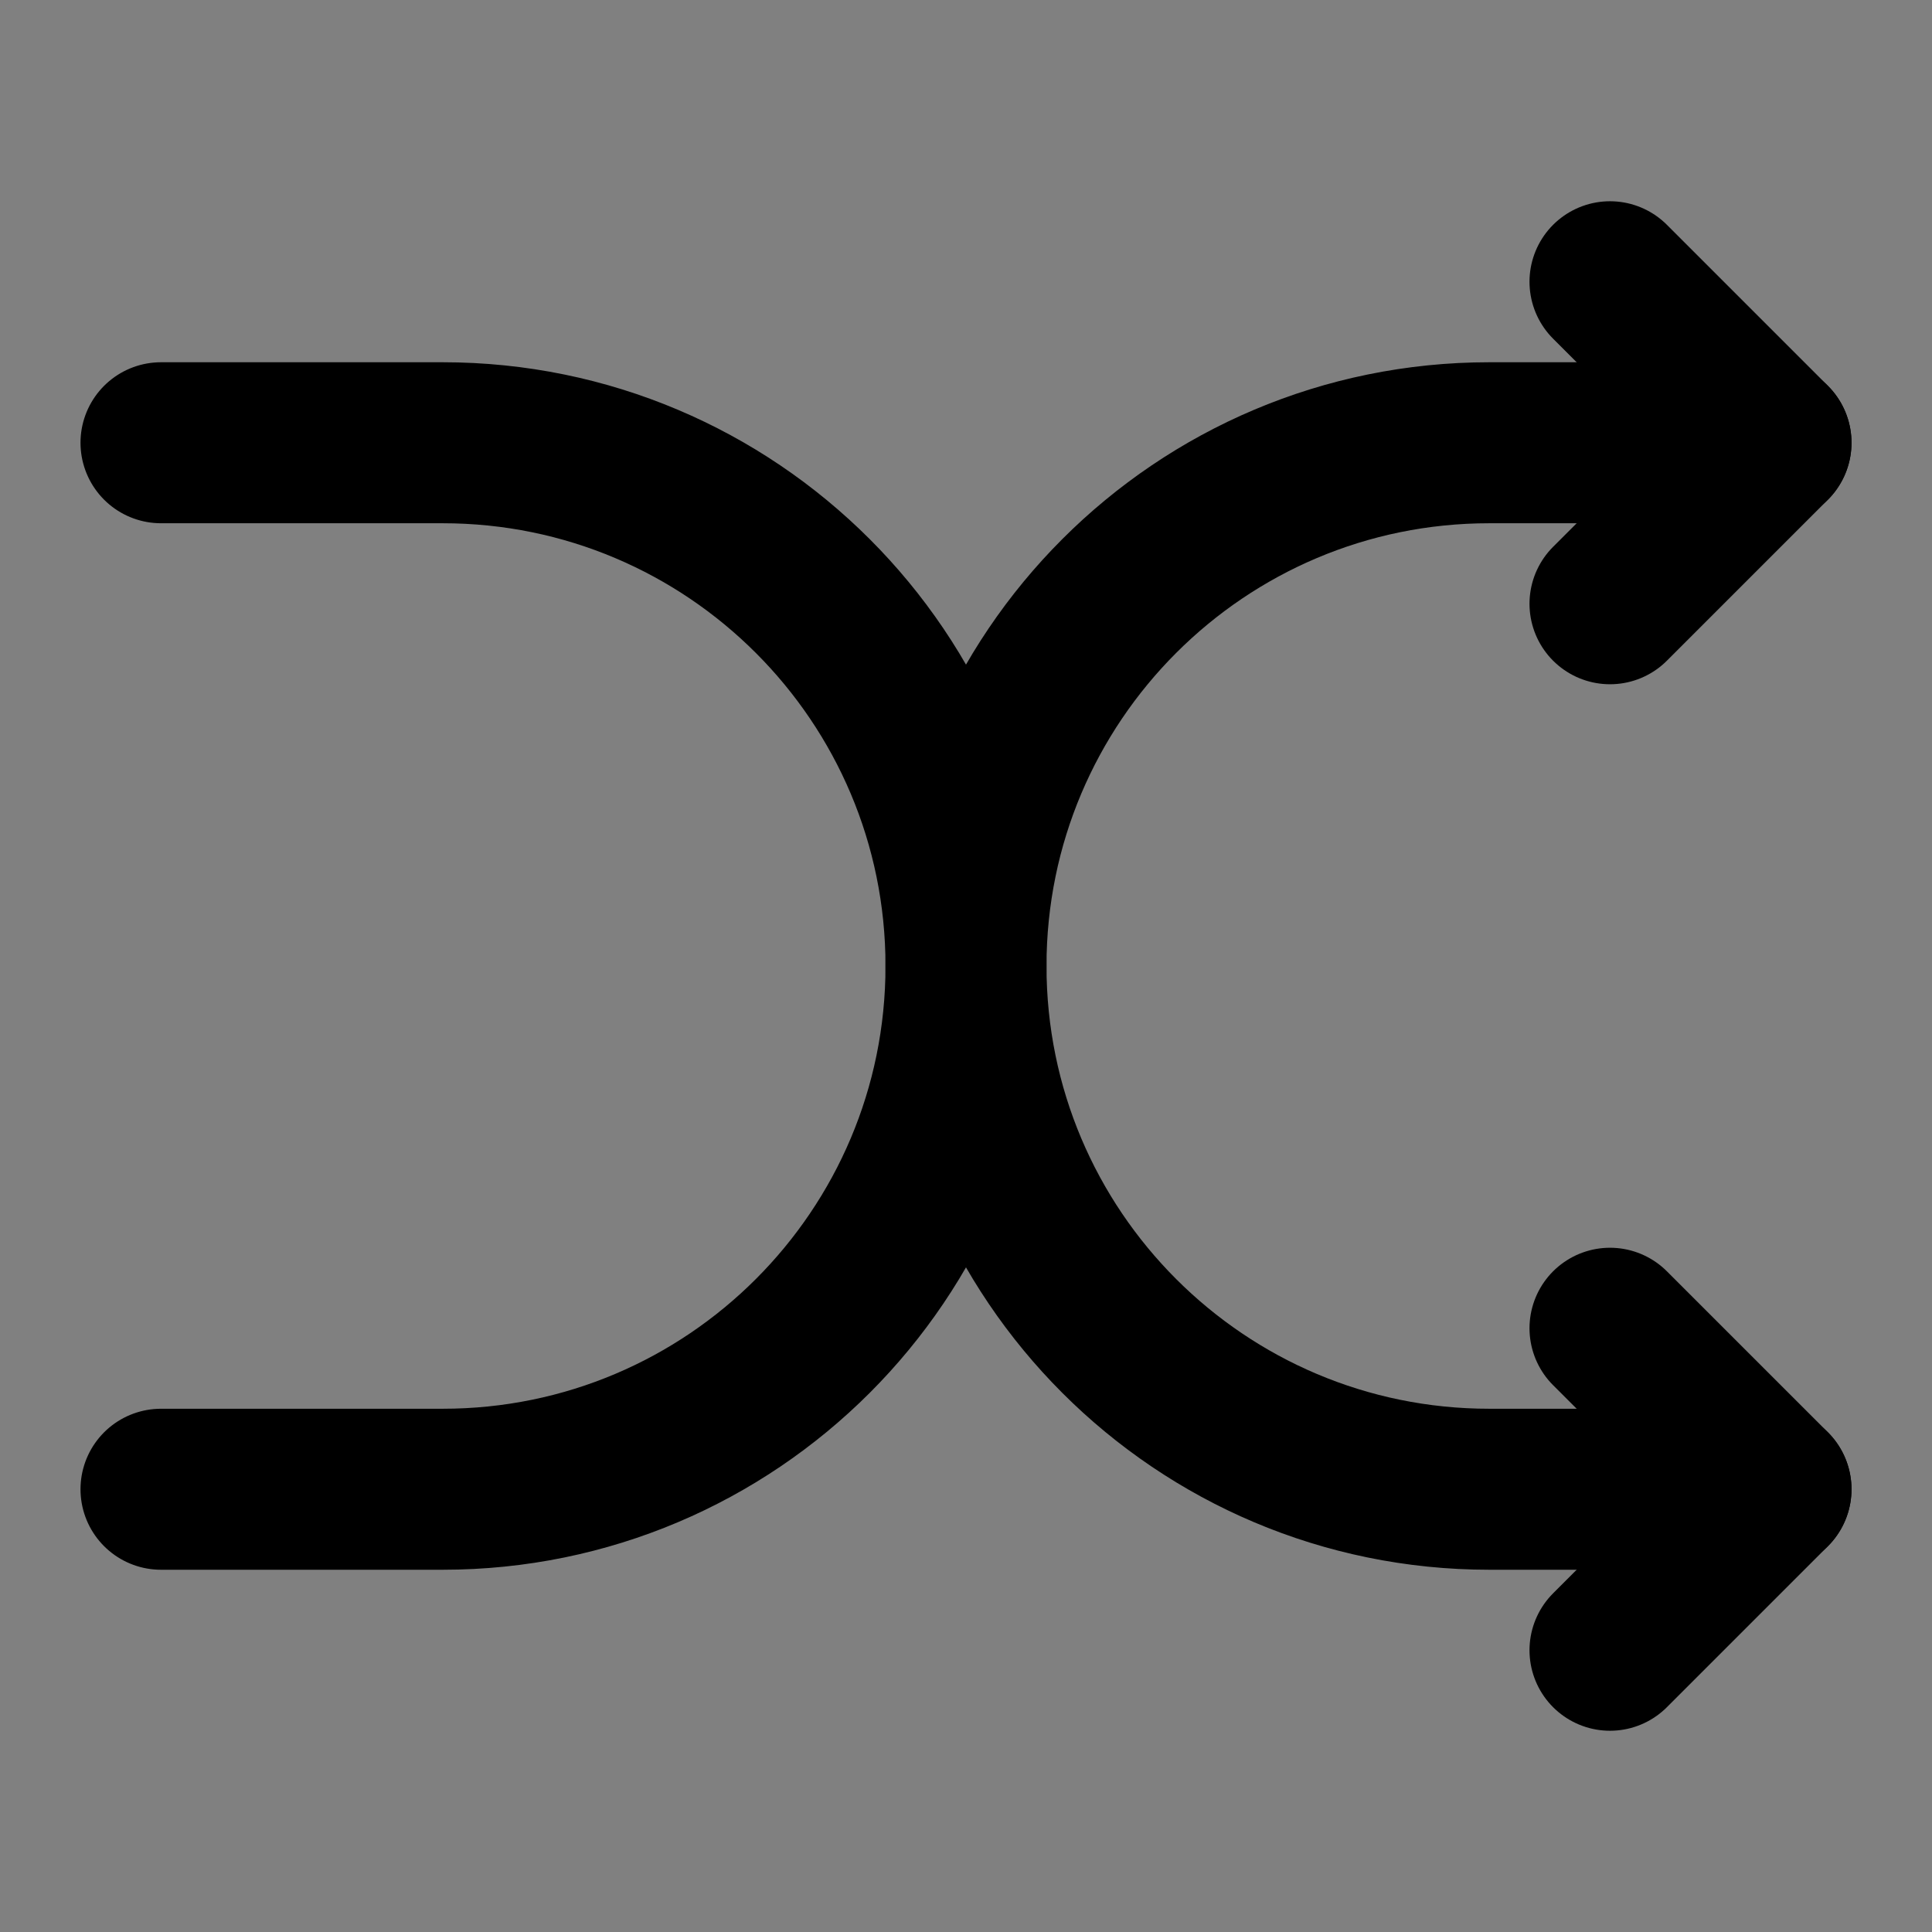 <svg viewBox="0 0 48 48" fill="none" xmlns="http://www.w3.org/2000/svg"><rect x="0" y="0" width="48" height="48" fill="#808080" stroke="none"/><rect fill="white" fill-opacity="0.01"/><path d="M40 33L44 37L40 41" stroke="black" stroke-width="4" stroke-linecap="round" stroke-linejoin="round"/><path d="M40 7L44 11L40 15" stroke="black" stroke-width="4" stroke-linecap="round" stroke-linejoin="round"/><path d="M44 11H37C29.82 11 24 16.82 24 24V24C24 31.18 29.82 37 37 37H44" stroke="black" stroke-width="4" stroke-linecap="round"/><path d="M4 37H11C18.18 37 24 31.18 24 24V24C24 16.82 18.18 11 11 11L4 11" stroke="black" stroke-width="4" stroke-linecap="round"/></svg>